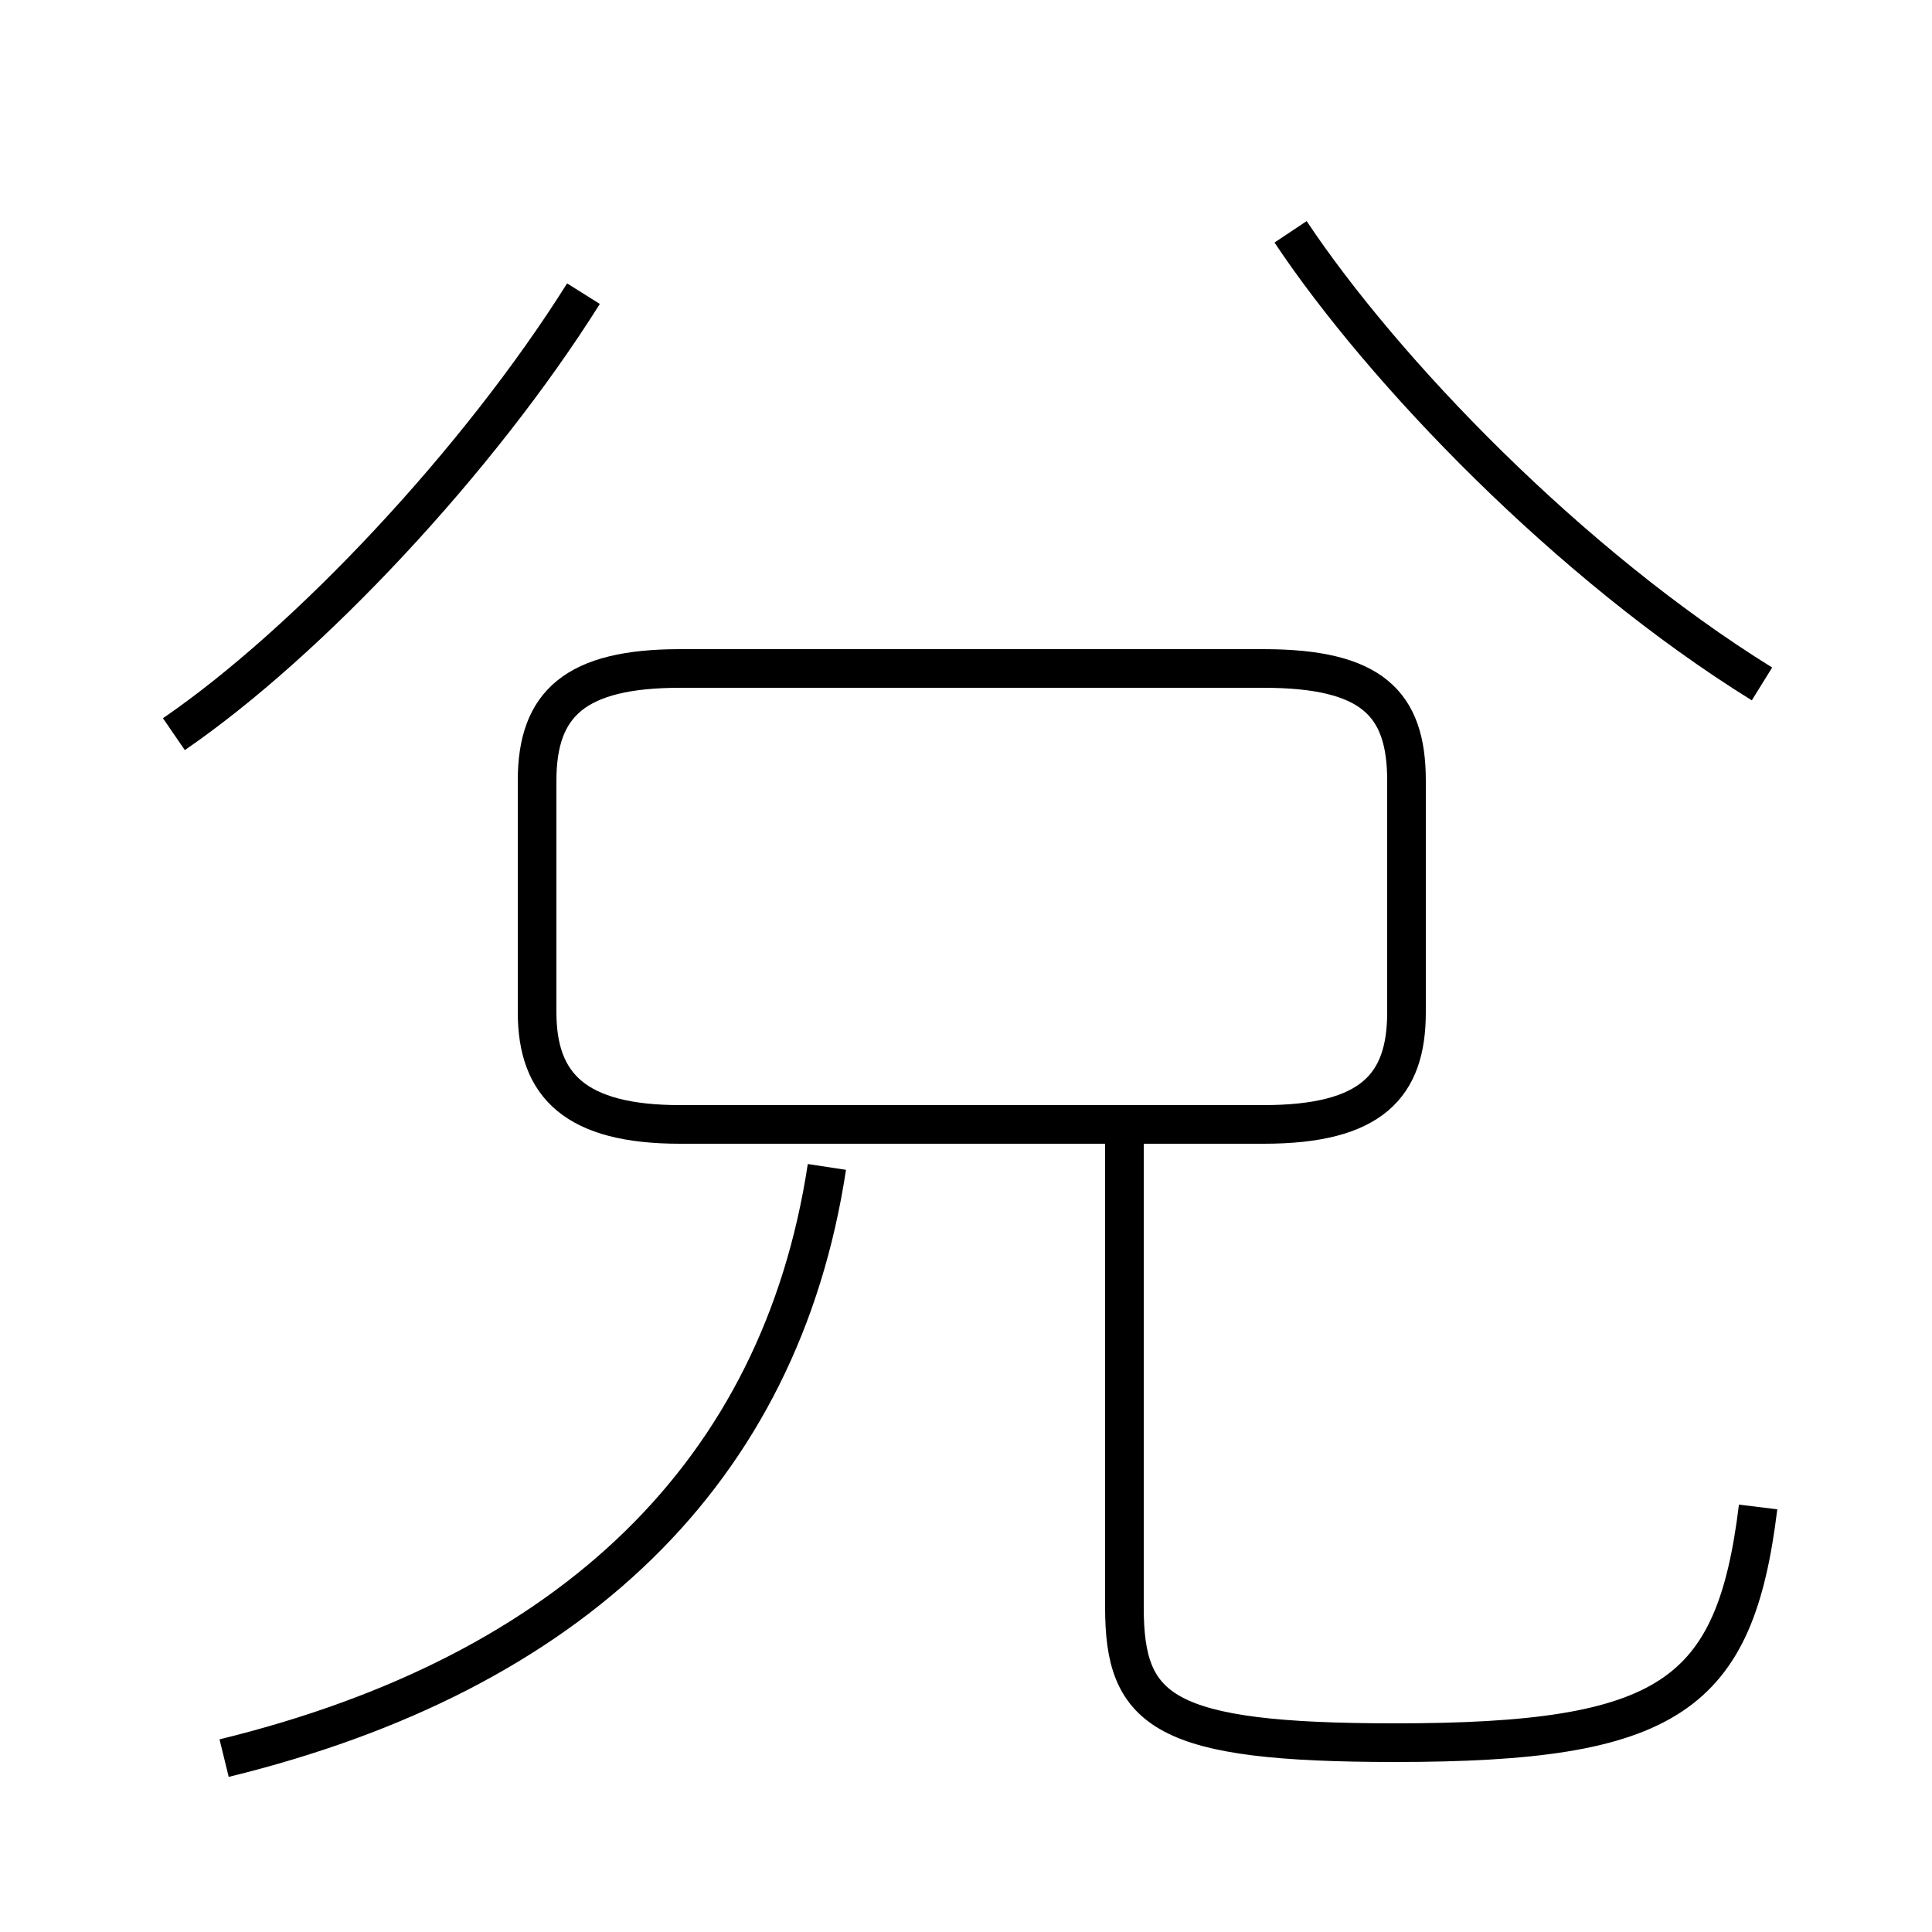 <?xml version='1.0' encoding='utf8'?>
<svg viewBox="0.0 -44.0 50.0 50.0" version="1.1" xmlns="http://www.w3.org/2000/svg">
<rect x="0.0" y="-44.0" width="50.0" height="50.0" fill="#808080" stroke="none"/>
<rect x="-1000" y="-1000" width="2000" height="2000" stroke="white" fill="white"/>
<g style="fill:none; stroke:#000000;  stroke-width:1">
<path d="M 4.5 25.0 C 8.0 27.4 12.4 32.1 15.1 36.4 M 5.8 -1.5 C 14.8 0.7 20.2 5.9 21.4 13.8 M 17.6 14.9 L 32.7 14.9 C 35.5 14.9 36.4 15.9 36.4 17.8 L 36.4 23.8 C 36.4 25.8 35.5 26.7 32.7 26.7 L 17.6 26.7 C 14.9 26.7 13.9 25.8 13.9 23.8 L 13.9 17.8 C 13.9 15.9 14.9 14.9 17.6 14.9 Z M 45.5 5.0 C 44.9 0.1 43.2 -1.1 36.1 -1.1 C 30.1 -1.1 29.1 -0.3 29.1 2.4 L 29.1 15.1 M 45.6 26.3 C 40.6 29.4 35.8 34.4 33.4 38.0 " transform="scale(1, -1)" />
</g>
</svg>